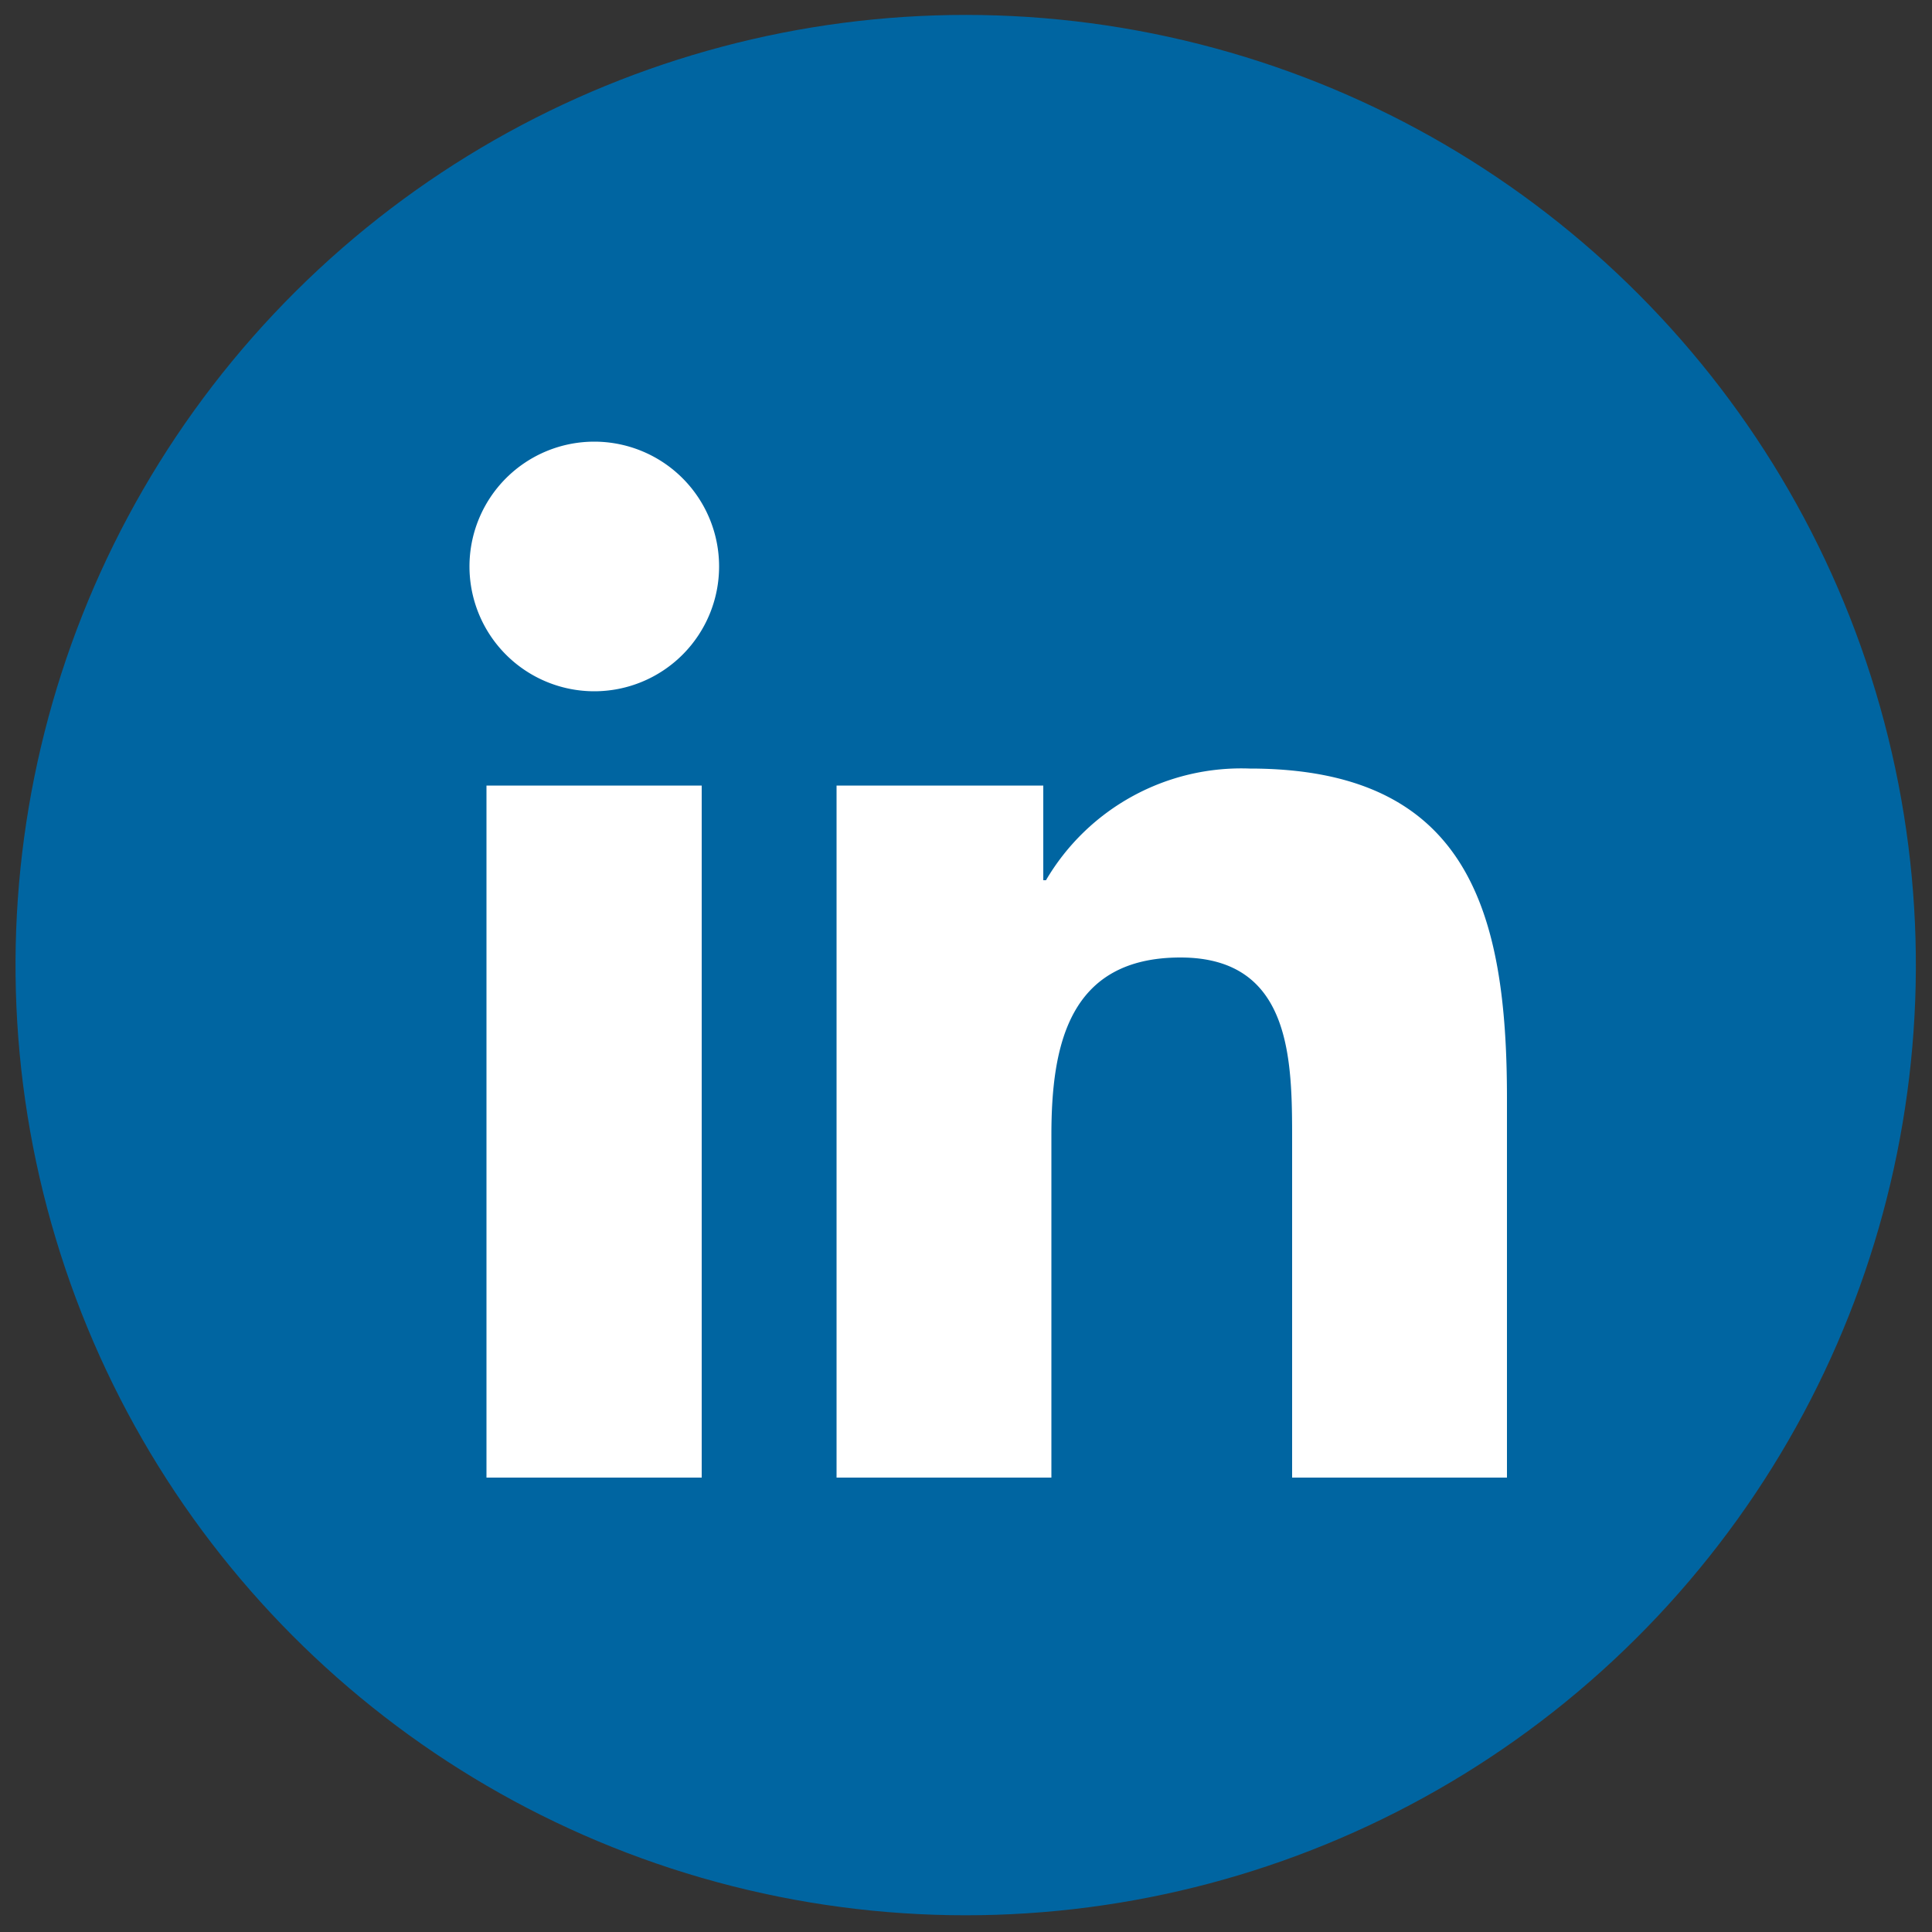 <svg xmlns="http://www.w3.org/2000/svg" viewBox="0 0 50 50"><rect x="0" y="0" width="50" height="50" fill="#333333" stroke="none"/><circle cx="24.99" cy="24.98" r="24.59" fill="#0065a1" transform="rotate(-76.72 24.989 24.977)"/><path fill="#fff" d="M12.59 20.33h5.57v17.91h-5.57zm2.79-8.9a3.23 3.23 0 1 1-3.23 3.23 3.23 3.23 0 0 1 3.23-3.23m6.27 8.9H27v2.45h.07a5.86 5.86 0 0 1 5.27-2.89C38 19.89 39 23.6 39 28.42v9.82h-5.56v-8.71c0-2.08 0-4.75-2.89-4.75s-3.34 2.27-3.34 4.6v8.86h-5.56z"/></svg>